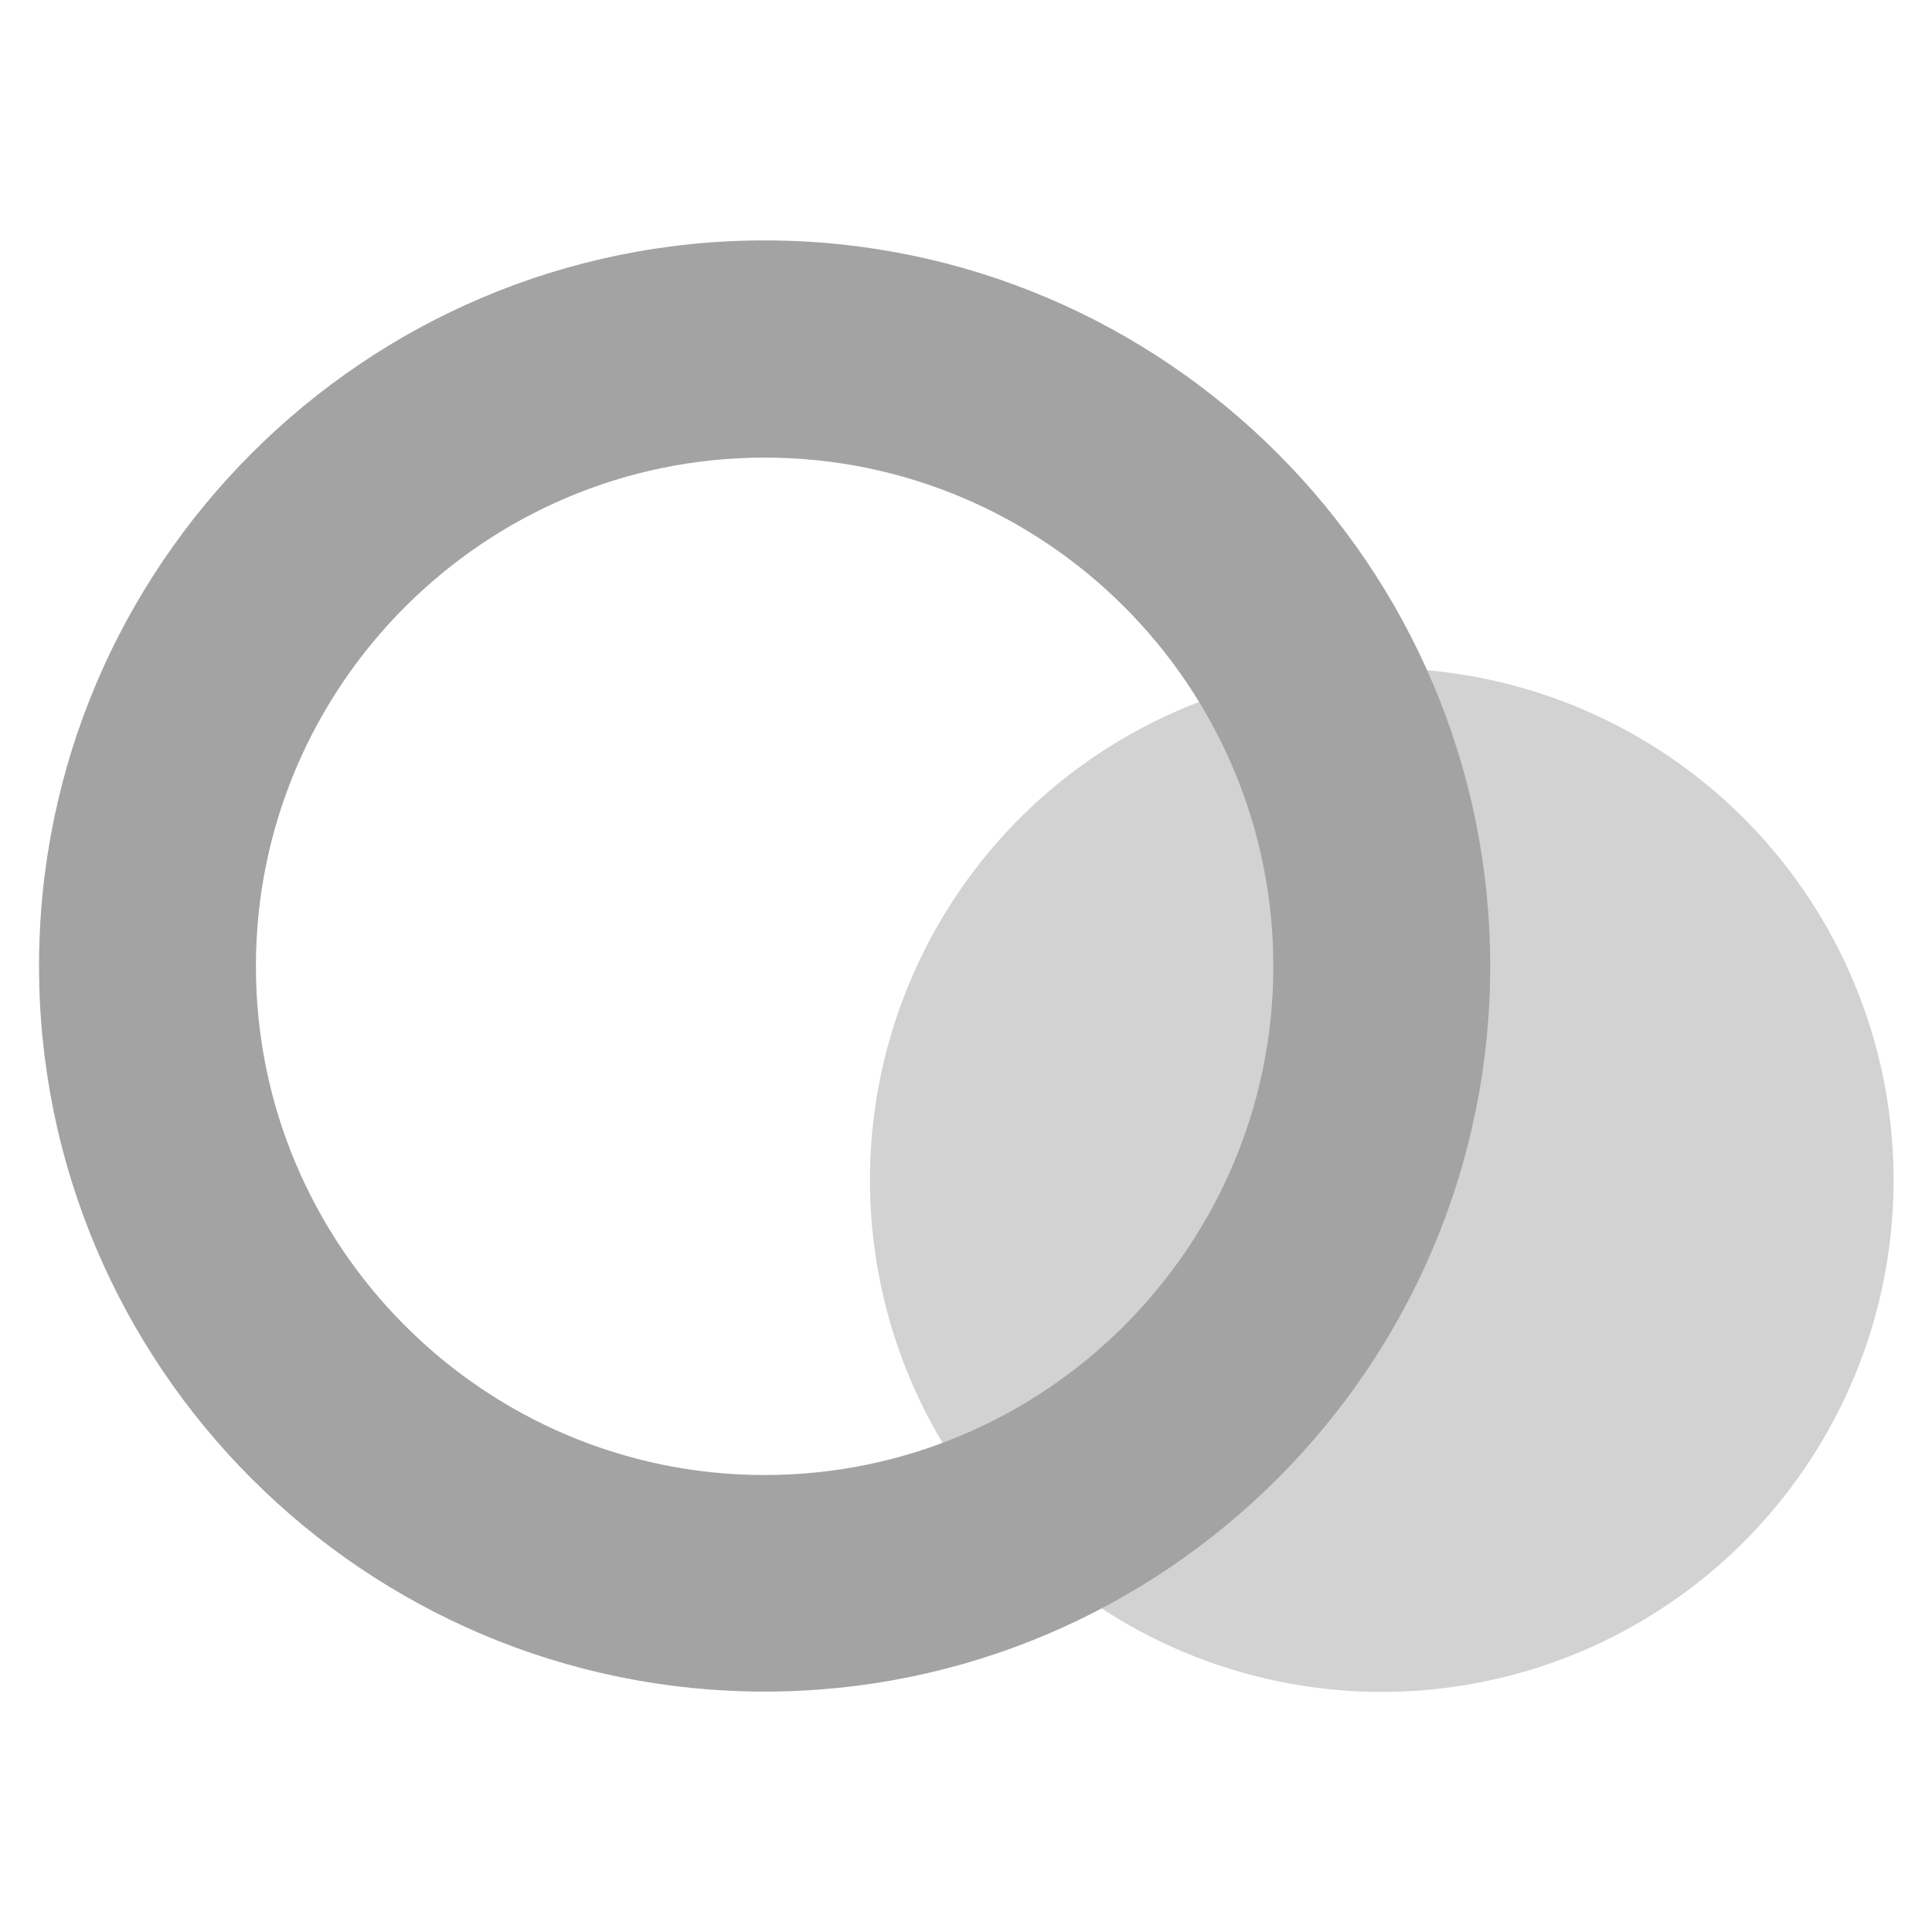 <?xml version="1.0" encoding="utf-8"?>
<!-- Generator: Adobe Illustrator 24.1.0, SVG Export Plug-In . SVG Version: 6.00 Build 0)  -->
<svg version="1.1" id="레이어_1" xmlns="http://www.w3.org/2000/svg" xmlns:xlink="http://www.w3.org/1999/xlink" x="0px"
	 y="0px" viewBox="0 0 62.36 62.36" style="enable-background:new 0 0 62.36 62.36;" xml:space="preserve">
<style type="text/css">
	.st0{fill:#D2D2D2;}
	.st1{fill:#A3A3A3;}
</style>
<g>
	<circle class="st0" cx="44.6" cy="38.09" r="16.52"/>
	<path class="st1" d="M24.68,54.6c-12.91,0-23.42-10.5-23.42-23.42S11.77,7.76,24.68,7.76S48.1,18.27,48.1,31.18
		S37.59,54.6,24.68,54.6z M24.68,14.77c-9.05,0-16.42,7.37-16.42,16.42s7.37,16.42,16.42,16.42S41.1,40.24,41.1,31.19
		C41.1,22.13,33.73,14.77,24.68,14.77z"/>
</g>
</svg>

